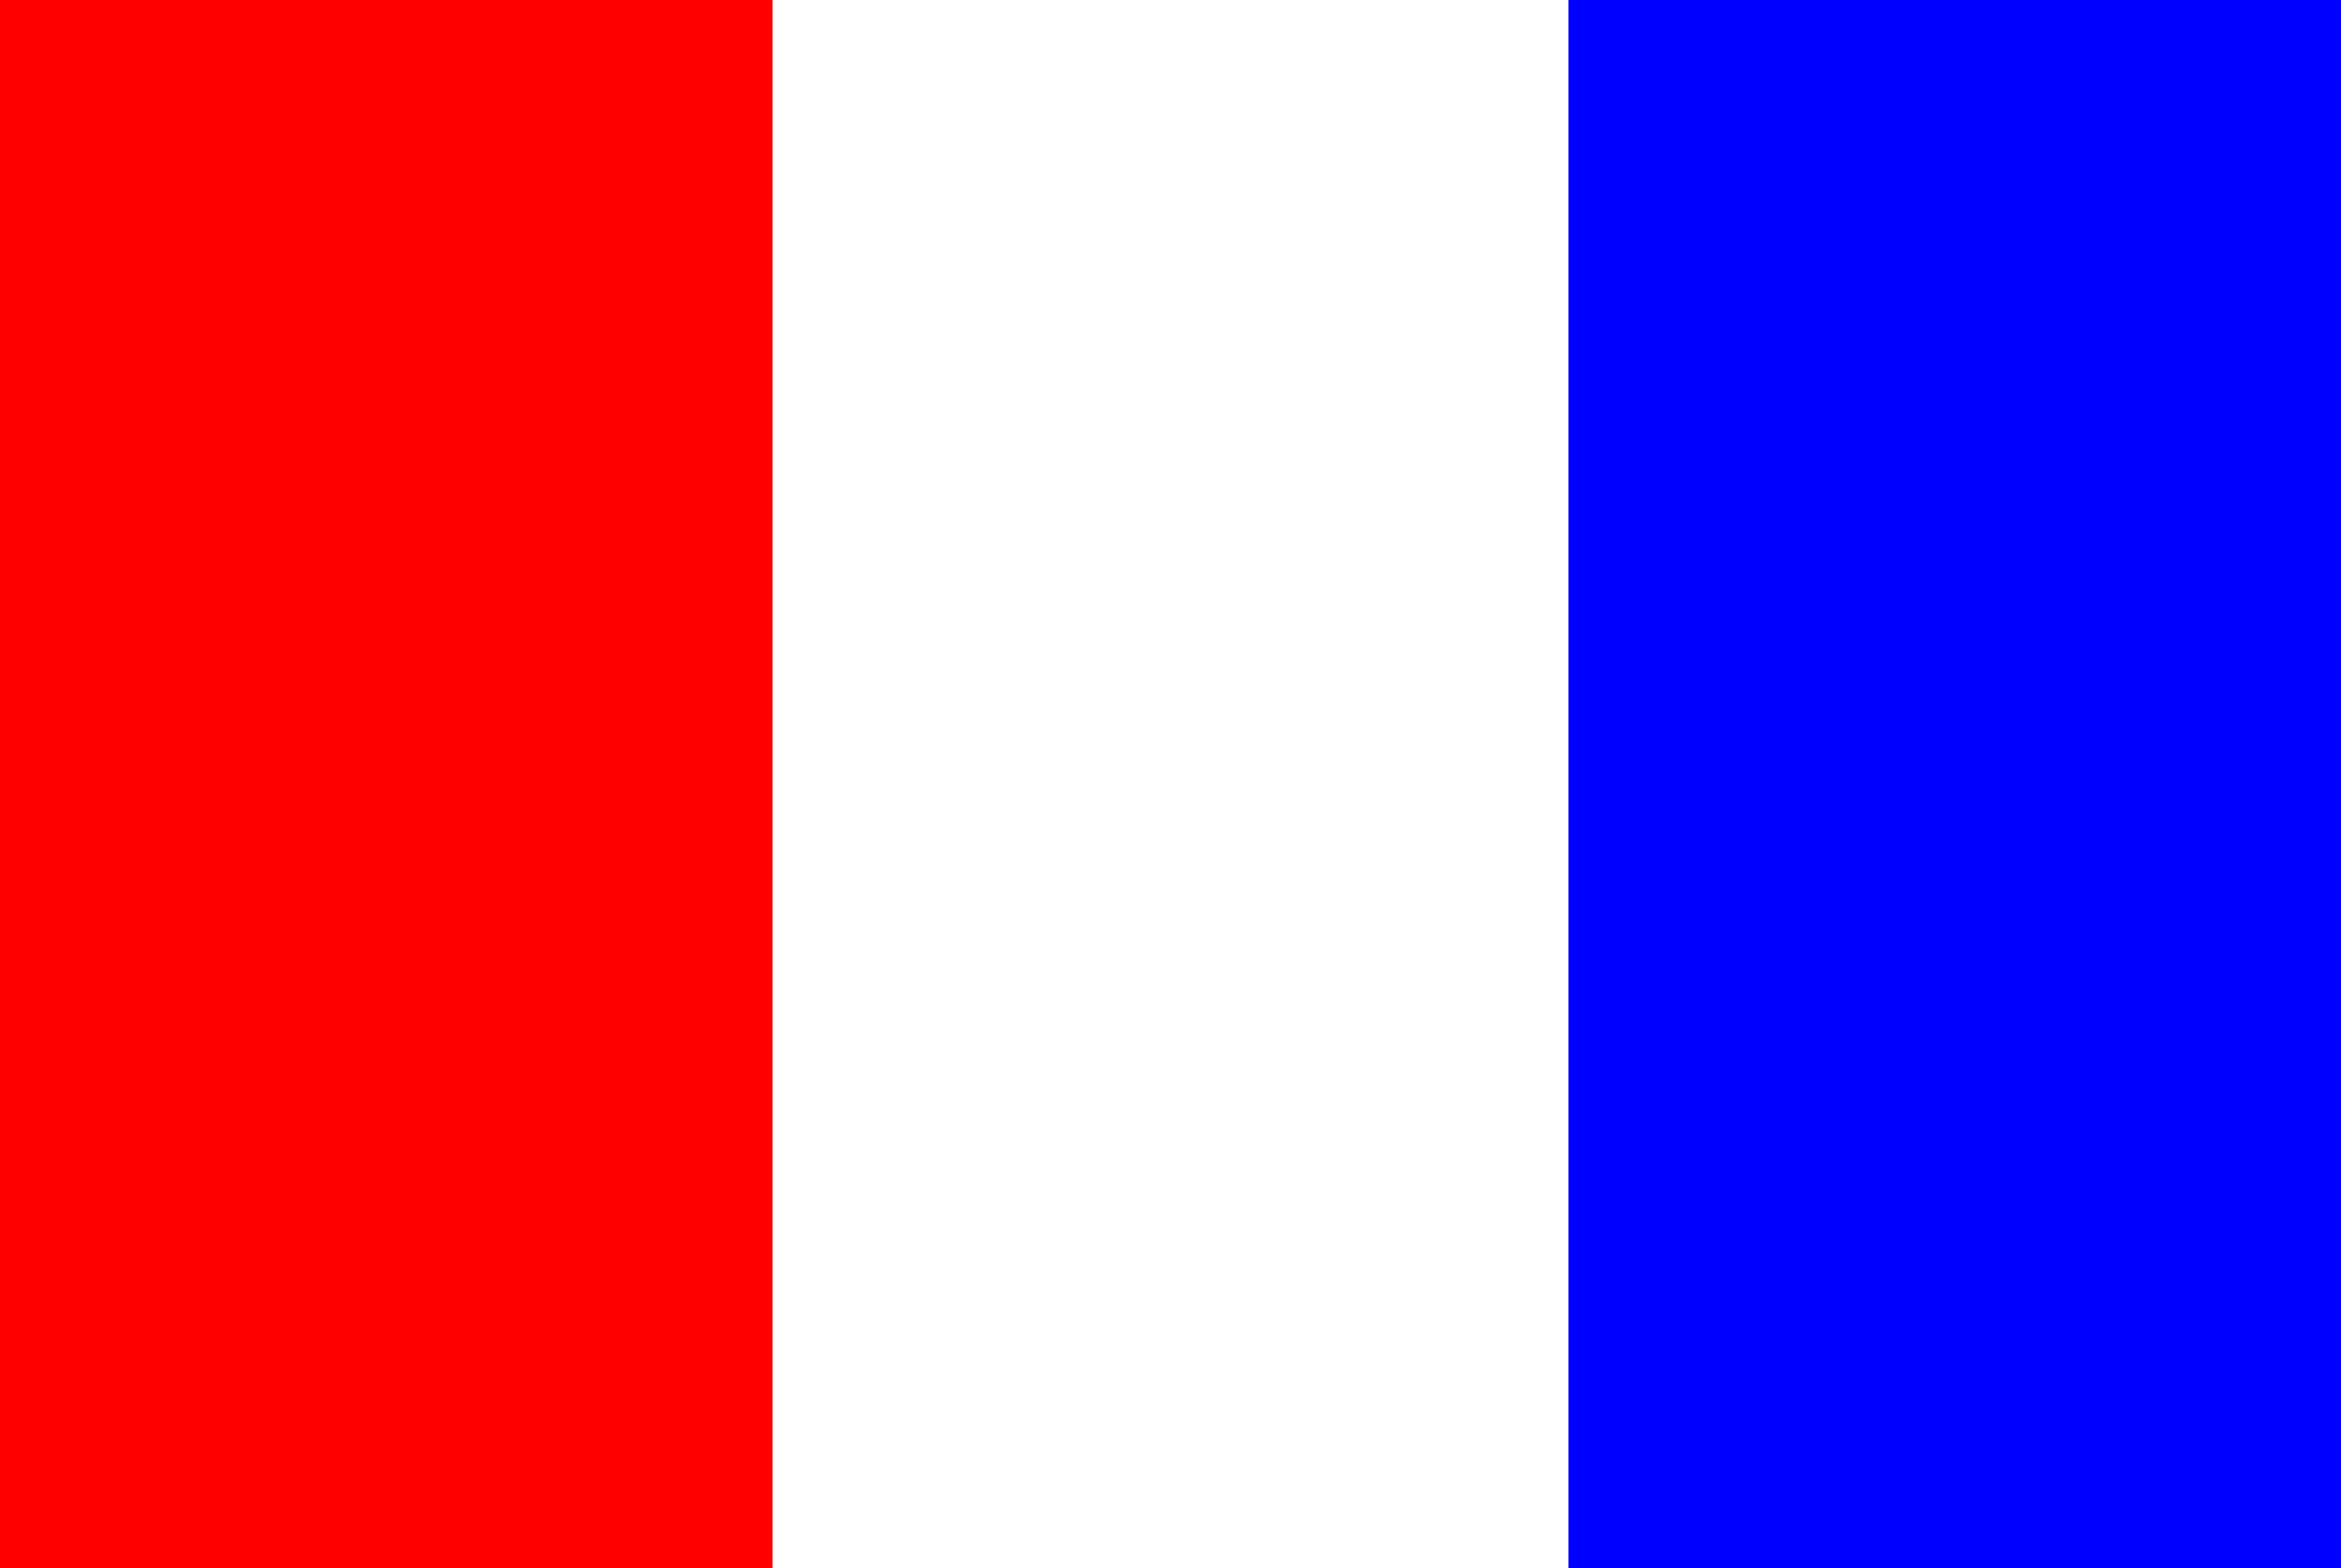 <svg xmlns="http://www.w3.org/2000/svg" width="100" height="67" version="1.1">
<rect fill="#fff" width="100" height="67"/>
<rect fill="#f00" width="33" height="67"/>
<rect fill="#00f" width="33" height="67" x="67"/>
</svg>